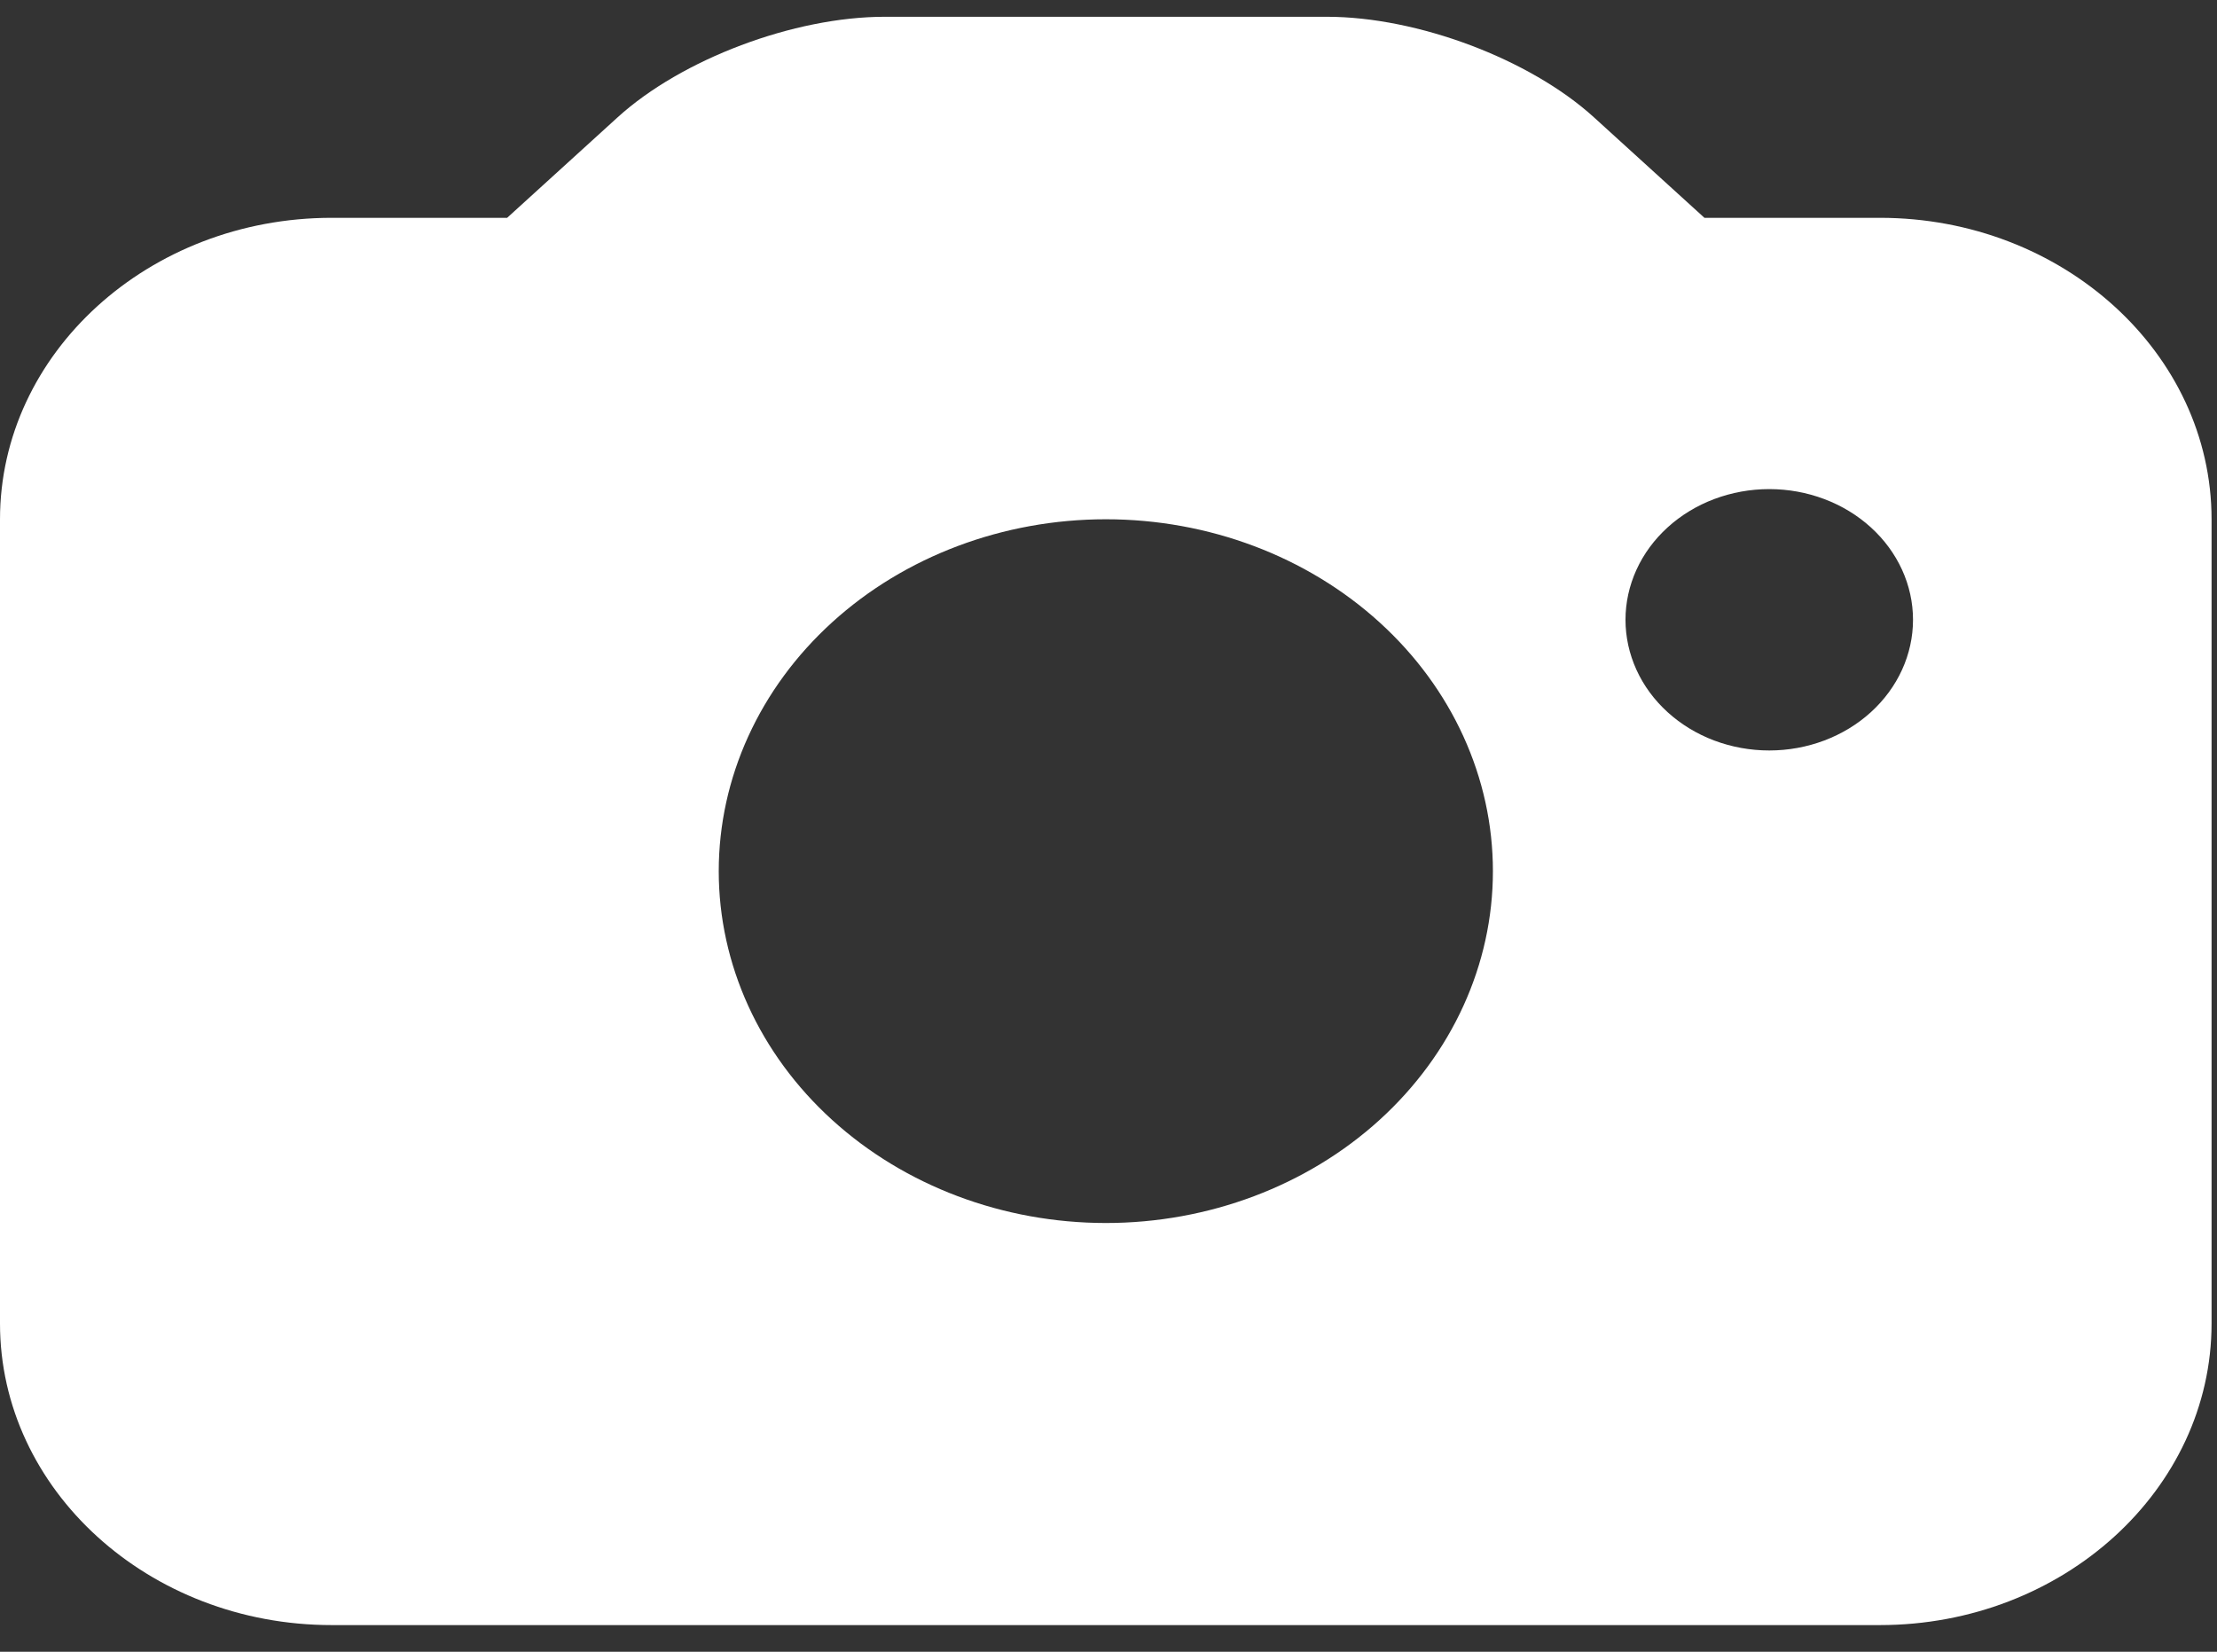 <svg width="51" height="38" viewBox="0 0 51 38" fill="none" xmlns="http://www.w3.org/2000/svg">
<rect x="0" y="0" width="51" height="38" fill="#333333" stroke="none"/>
<path d="M43.244 5.011H39.209L36.666 2.698C35.193 1.359 32.608 0.386 30.525 0.386H20.35C18.267 0.386 15.682 1.359 14.209 2.698L11.666 5.011H7.631C3.424 5.011 0 8.123 0 11.948V30.448C0 34.273 3.424 37.386 7.631 37.386H43.244C47.451 37.386 50.875 34.273 50.875 30.448V11.948C50.875 8.123 47.451 5.011 43.244 5.011ZM25.438 28.136C23.076 28.135 20.811 27.282 19.142 25.764C17.472 24.246 16.534 22.187 16.534 20.04C16.535 17.893 17.473 15.834 19.143 14.316C20.813 12.798 23.078 11.946 25.44 11.946C27.802 11.946 30.066 12.799 31.736 14.318C33.406 15.836 34.343 17.895 34.343 20.042C34.343 22.189 33.404 24.248 31.734 25.766C30.064 27.284 27.799 28.136 25.438 28.136ZM40.7 17.265C40.266 17.265 39.836 17.187 39.434 17.036C39.033 16.885 38.669 16.663 38.362 16.384C38.055 16.105 37.811 15.774 37.645 15.409C37.479 15.044 37.393 14.653 37.393 14.258C37.393 13.864 37.479 13.473 37.645 13.108C37.811 12.743 38.055 12.412 38.362 12.133C38.669 11.854 39.033 11.632 39.434 11.481C39.836 11.33 40.266 11.252 40.7 11.252C41.577 11.252 42.418 11.569 43.038 12.133C43.658 12.697 44.007 13.461 44.007 14.258C44.007 15.056 43.658 15.82 43.038 16.384C42.418 16.948 41.577 17.265 40.7 17.265Z" fill="white"/>
</svg>
